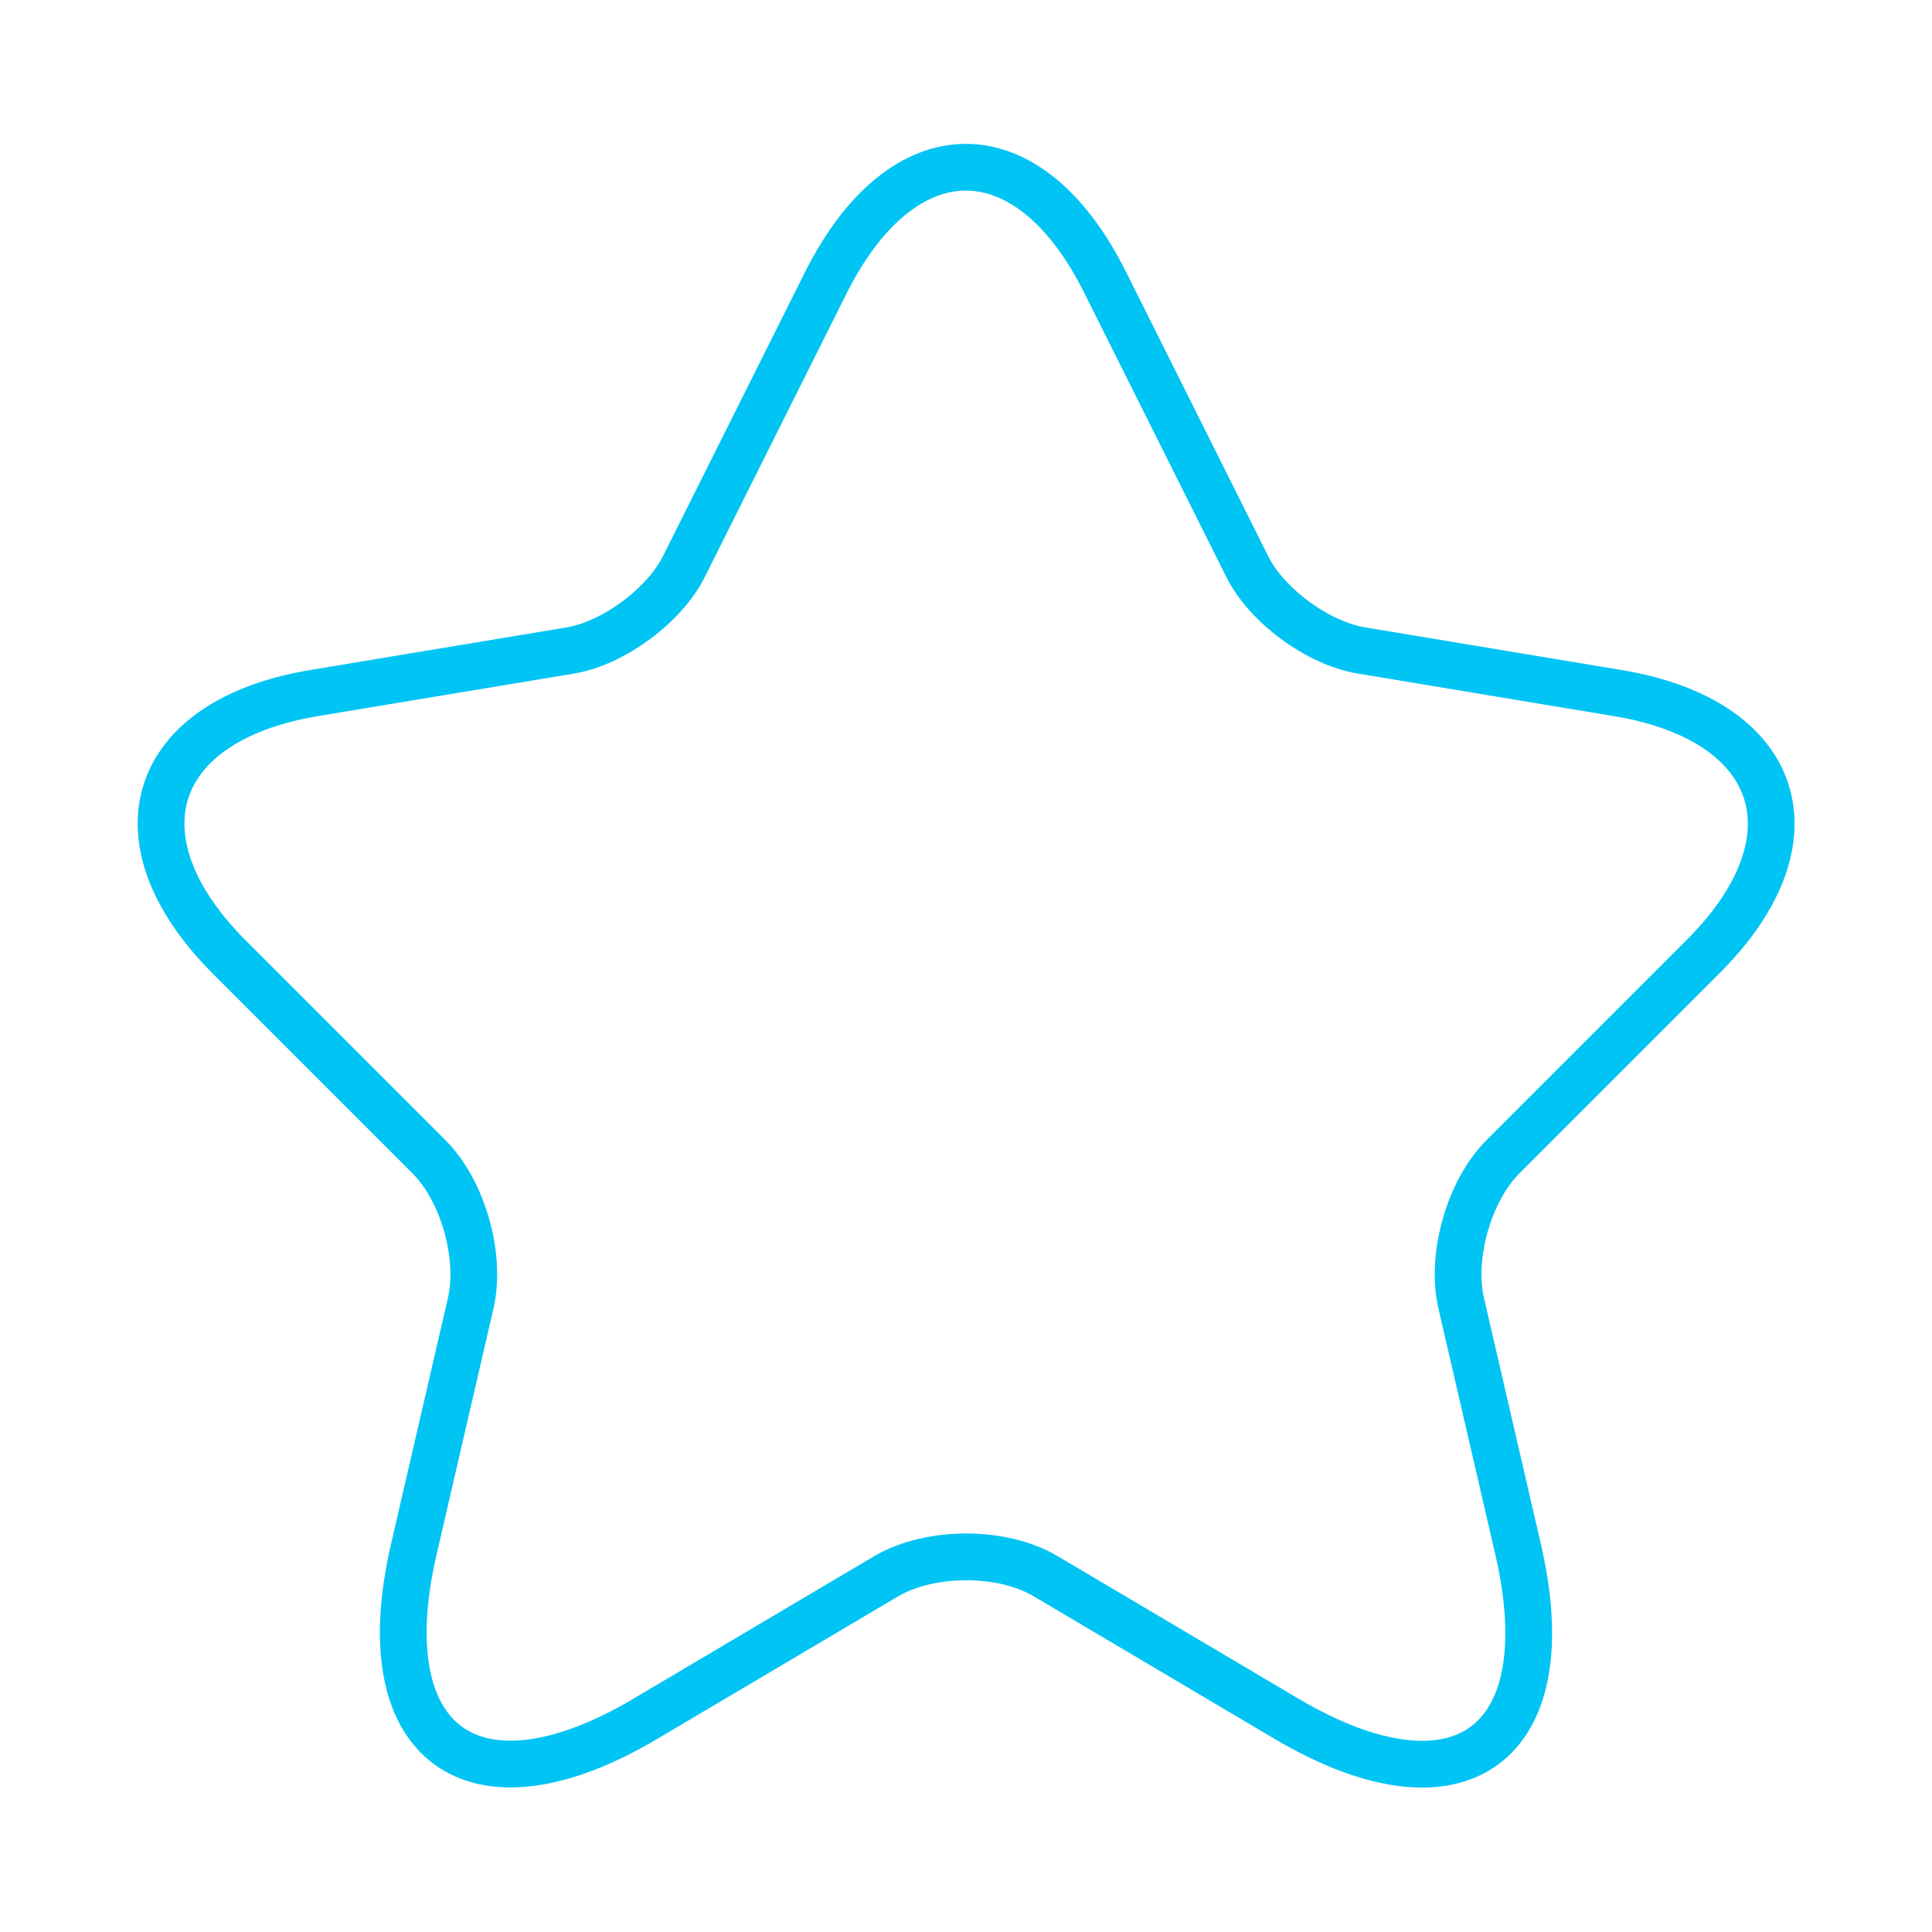 <svg width="62" height="62" fill="none" xmlns="http://www.w3.org/2000/svg"><path d="m35.468 9.068 4.547 9.093c.62 1.266 2.273 2.48 3.668 2.712l8.24 1.37c5.27.878 6.51 4.701 2.713 8.473l-6.406 6.407c-1.085 1.085-1.68 3.177-1.344 4.675l1.834 7.931c1.447 6.278-1.885 8.706-7.44 5.425l-7.724-4.572c-1.395-.827-3.694-.827-5.115 0l-7.724 4.572c-5.528 3.281-8.886.827-7.44-5.425l1.834-7.93c.336-1.499-.258-3.591-1.343-4.676l-6.407-6.407c-3.771-3.772-2.557-7.595 2.713-8.474l8.24-1.369c1.37-.232 3.023-1.446 3.643-2.712l4.547-9.093c2.48-4.935 6.51-4.935 8.964 0Z" stroke="#00C4F4" stroke-width="1.5" stroke-linecap="round" stroke-linejoin="round"/></svg>